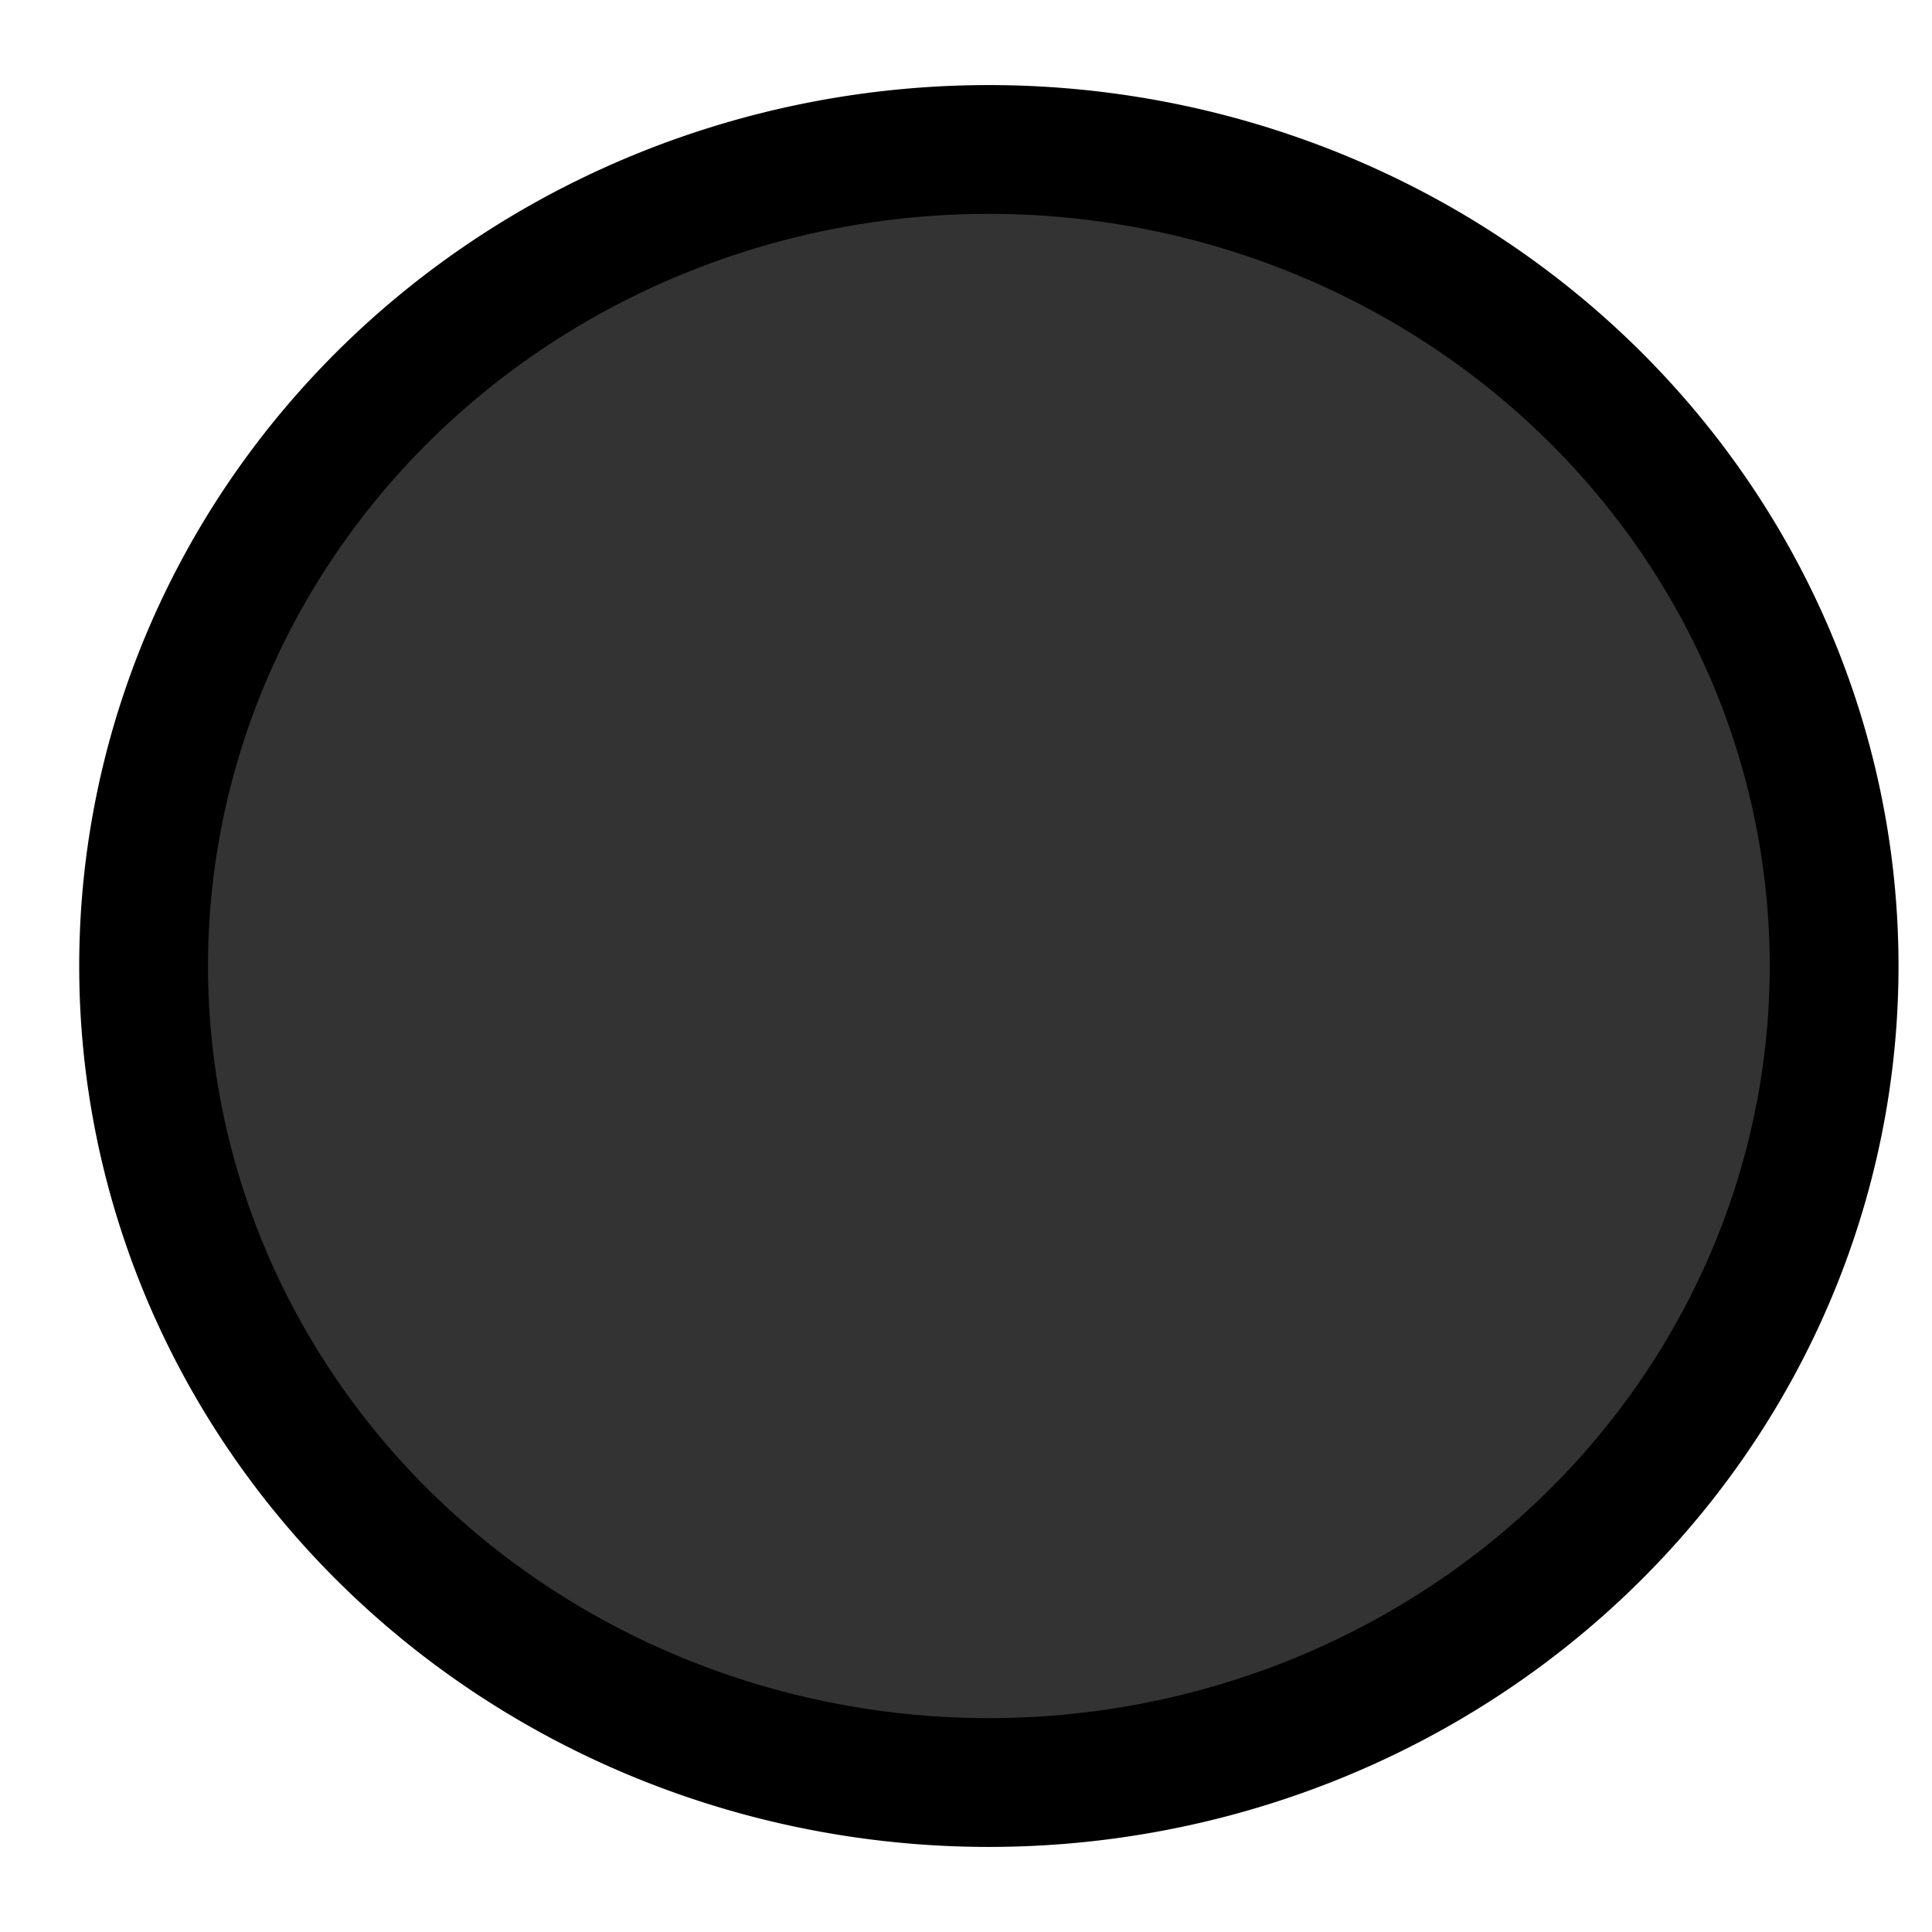 <?xml version="1.0" encoding="UTF-8" standalone="no"?>
<!-- Created with Inkscape (http://www.inkscape.org/) -->

<svg
   xmlns:dc="http://purl.org/dc/elements/1.1/"
   xmlns:cc="http://creativecommons.org/ns#"
   xmlns:rdf="http://www.w3.org/1999/02/22-rdf-syntax-ns#"
   xmlns:svg="http://www.w3.org/2000/svg"
   xmlns="http://www.w3.org/2000/svg"
   xmlns:sodipodi="http://sodipodi.sourceforge.net/DTD/sodipodi-0.dtd"
   xmlns:inkscape="http://www.inkscape.org/namespaces/inkscape"
   width="15"
   height="15"
   id="svg2"
   version="1.1"
   inkscape:version="0.48.4 r9939"
   sodipodi:docname="bullet.svg"
   inkscape:export-filename="/home/chris/Class/soft/project/Four-to-the-Fifth/images/robert.png"
   inkscape:export-xdpi="90"
   inkscape:export-ydpi="90">
  <defs
     id="defs4" />
  <sodipodi:namedview
     id="base"
     pagecolor="#ffffff"
     bordercolor="#666666"
     borderopacity="1.0"
     inkscape:pageopacity="0.0"
     inkscape:pageshadow="2"
     inkscape:zoom="5.6568542"
     inkscape:cx="-12.210044"
     inkscape:cy="18.138006"
     inkscape:document-units="px"
     inkscape:current-layer="layer1"
     showgrid="false"
     inkscape:window-width="1364"
     inkscape:window-height="743"
     inkscape:window-x="0"
     inkscape:window-y="0"
     inkscape:window-maximized="1" />
  <g
     inkscape:label="Layer 1"
     inkscape:groupmode="layer"
     id="layer1"
     transform="translate(0,-1037.362)">
    <path
       sodipodi:type="arc"
       style="fill:#333333;fill-opacity:1;stroke:#000000;stroke-opacity:1"
       id="path2985"
       sodipodi:cx="7.2321429"
       sodipodi:cy="7.4107141"
       sodipodi:rx="6.5625"
       sodipodi:ry="6.3392859"
       d="m 13.795,7.411 a 6.562,6.339 0 1 1 -13.125,0 6.562,6.339 0 1 1 13.125,0 z"
       transform="translate(0.445,1037.451)" />
  </g>
</svg>
